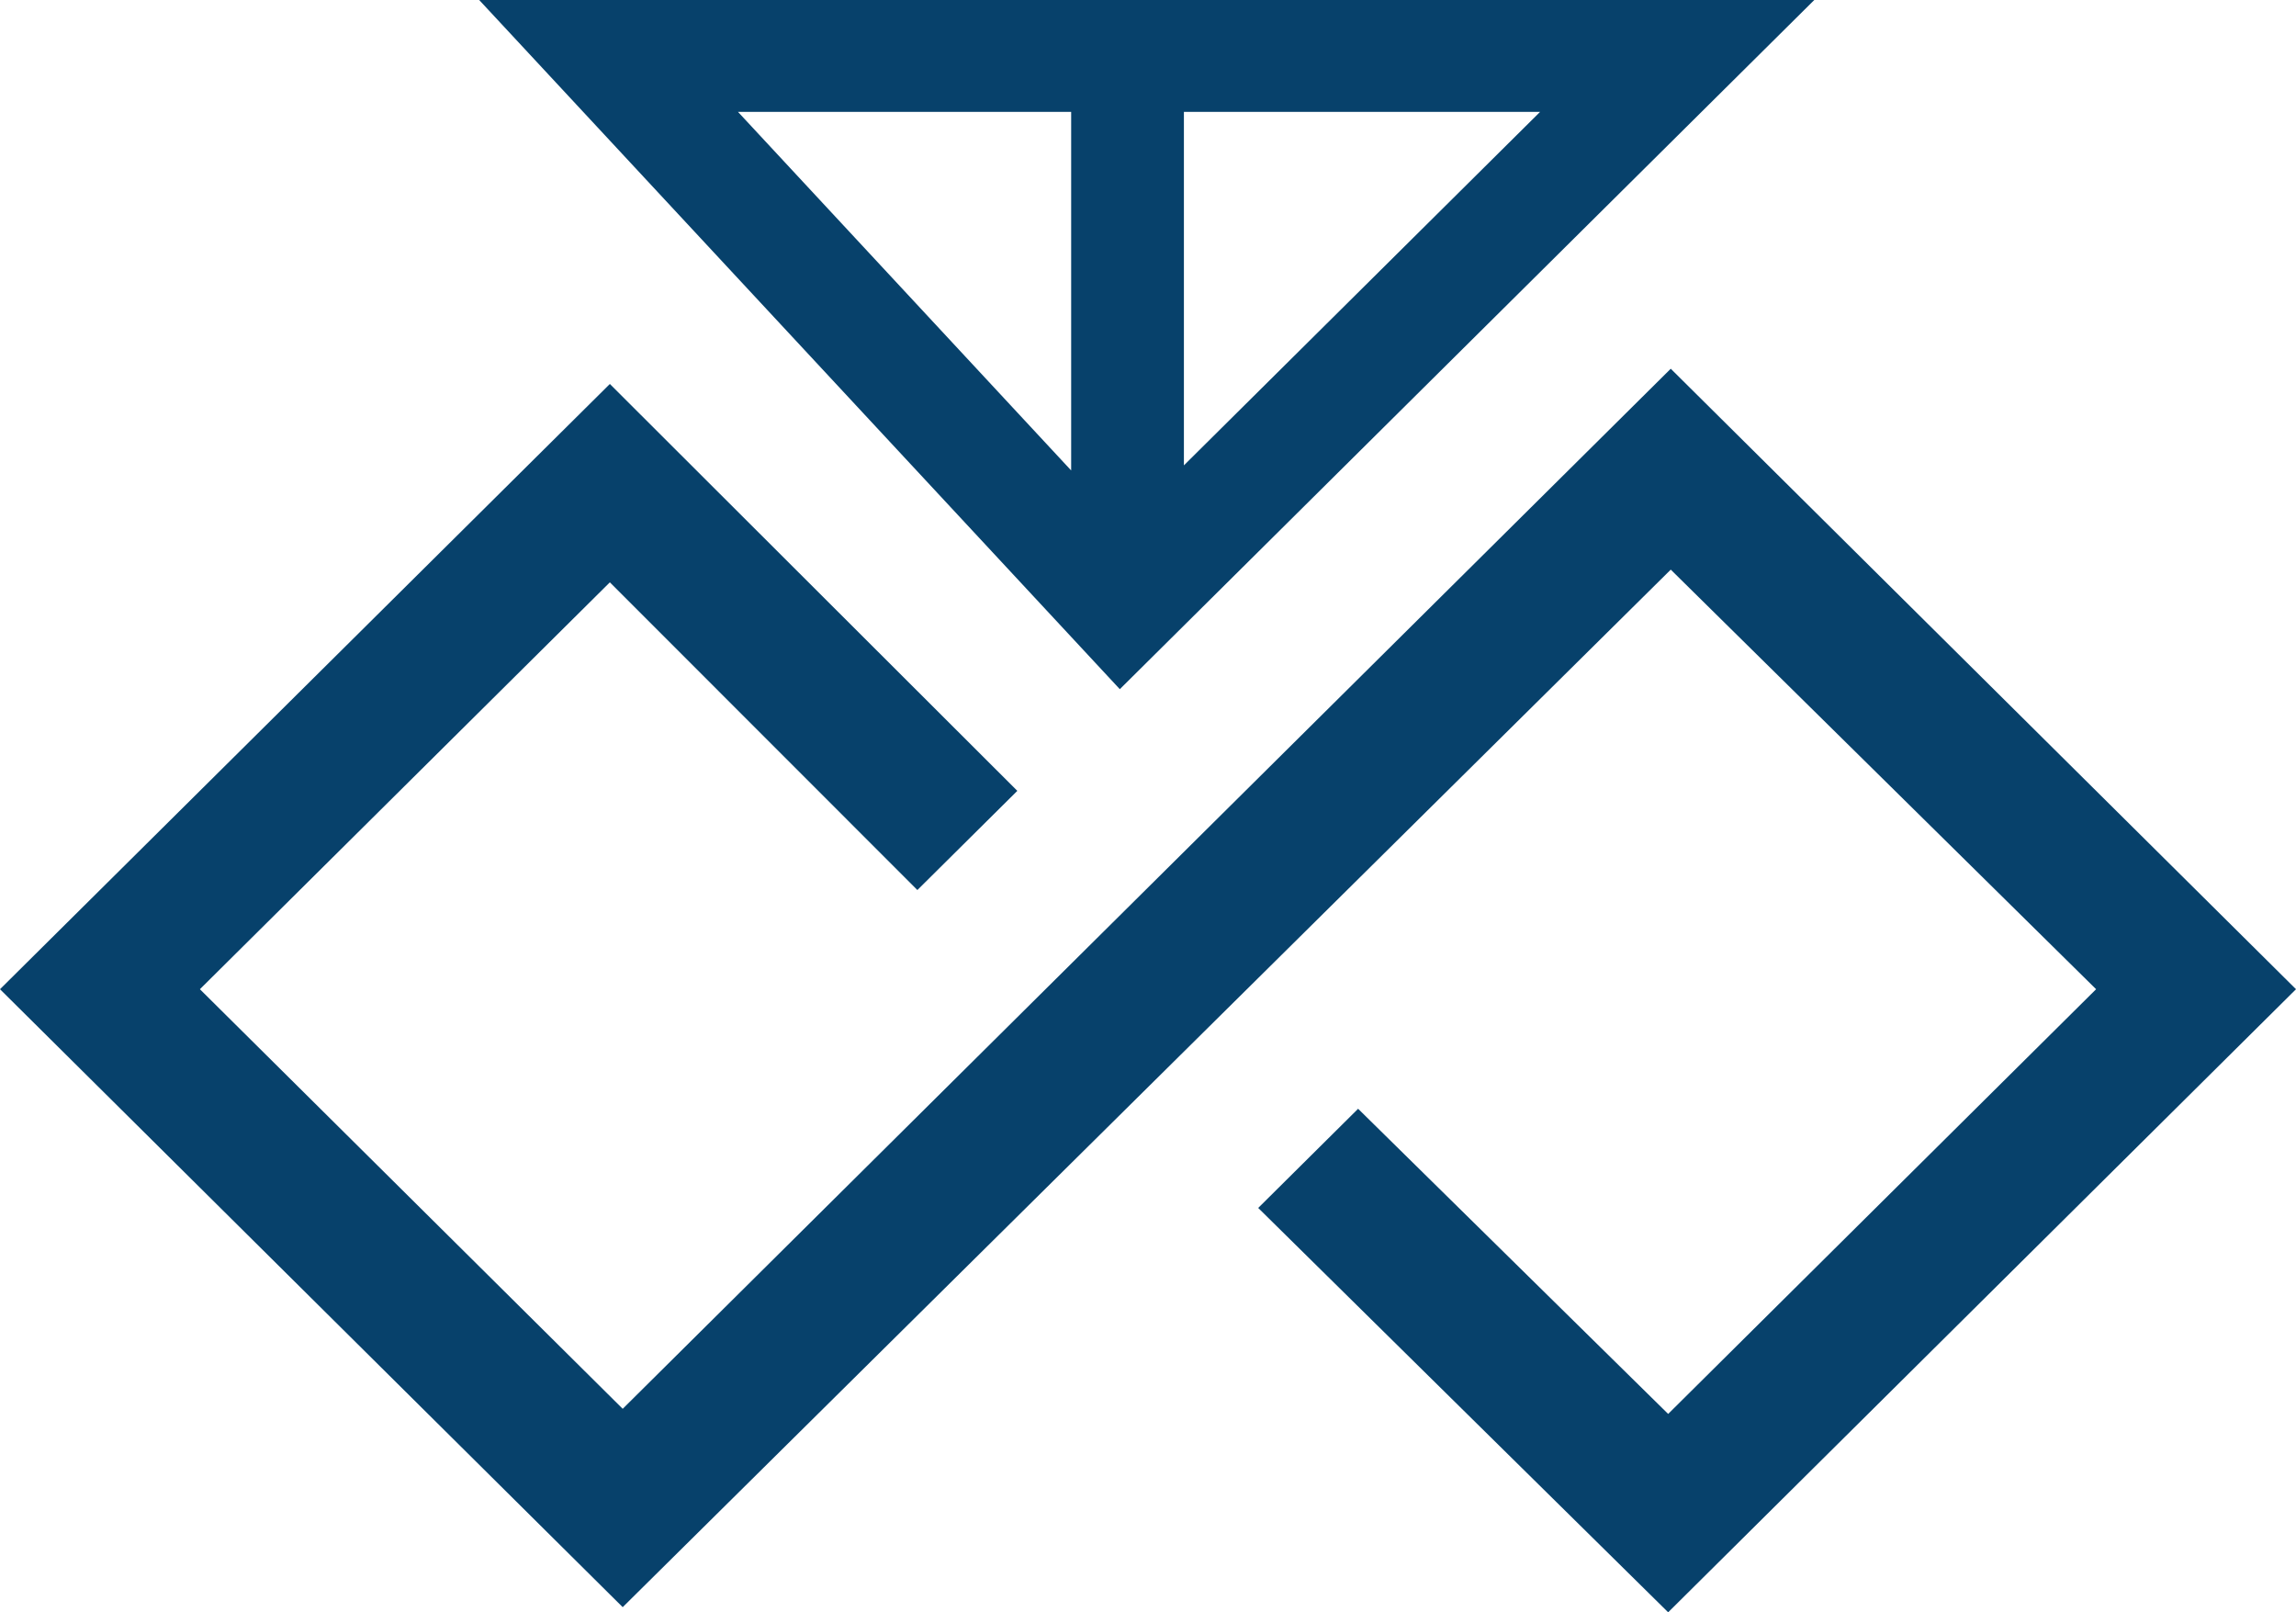 <svg width="47" height="33" viewBox="0 0 47 33" fill="none" xmlns="http://www.w3.org/2000/svg">
<path d="M34.148 33L25.756 24.724L27.801 22.694L34.148 28.94L42.908 20.247L34.201 11.659L12.747 32.895L0 20.247L12.484 7.859L20.825 16.187L18.779 18.217L12.484 11.919L4.092 20.247L12.747 28.835L34.201 7.547L47 20.247L34.148 33Z" fill="#07416B"/>
<path d="M9.809 0L22.923 14.106L37.139 0H9.809ZM24.235 2.29H31.526L24.235 9.525V2.29ZM21.927 2.29V9.629L15.107 2.29H21.927Z" fill="#07416B"/>
</svg>
